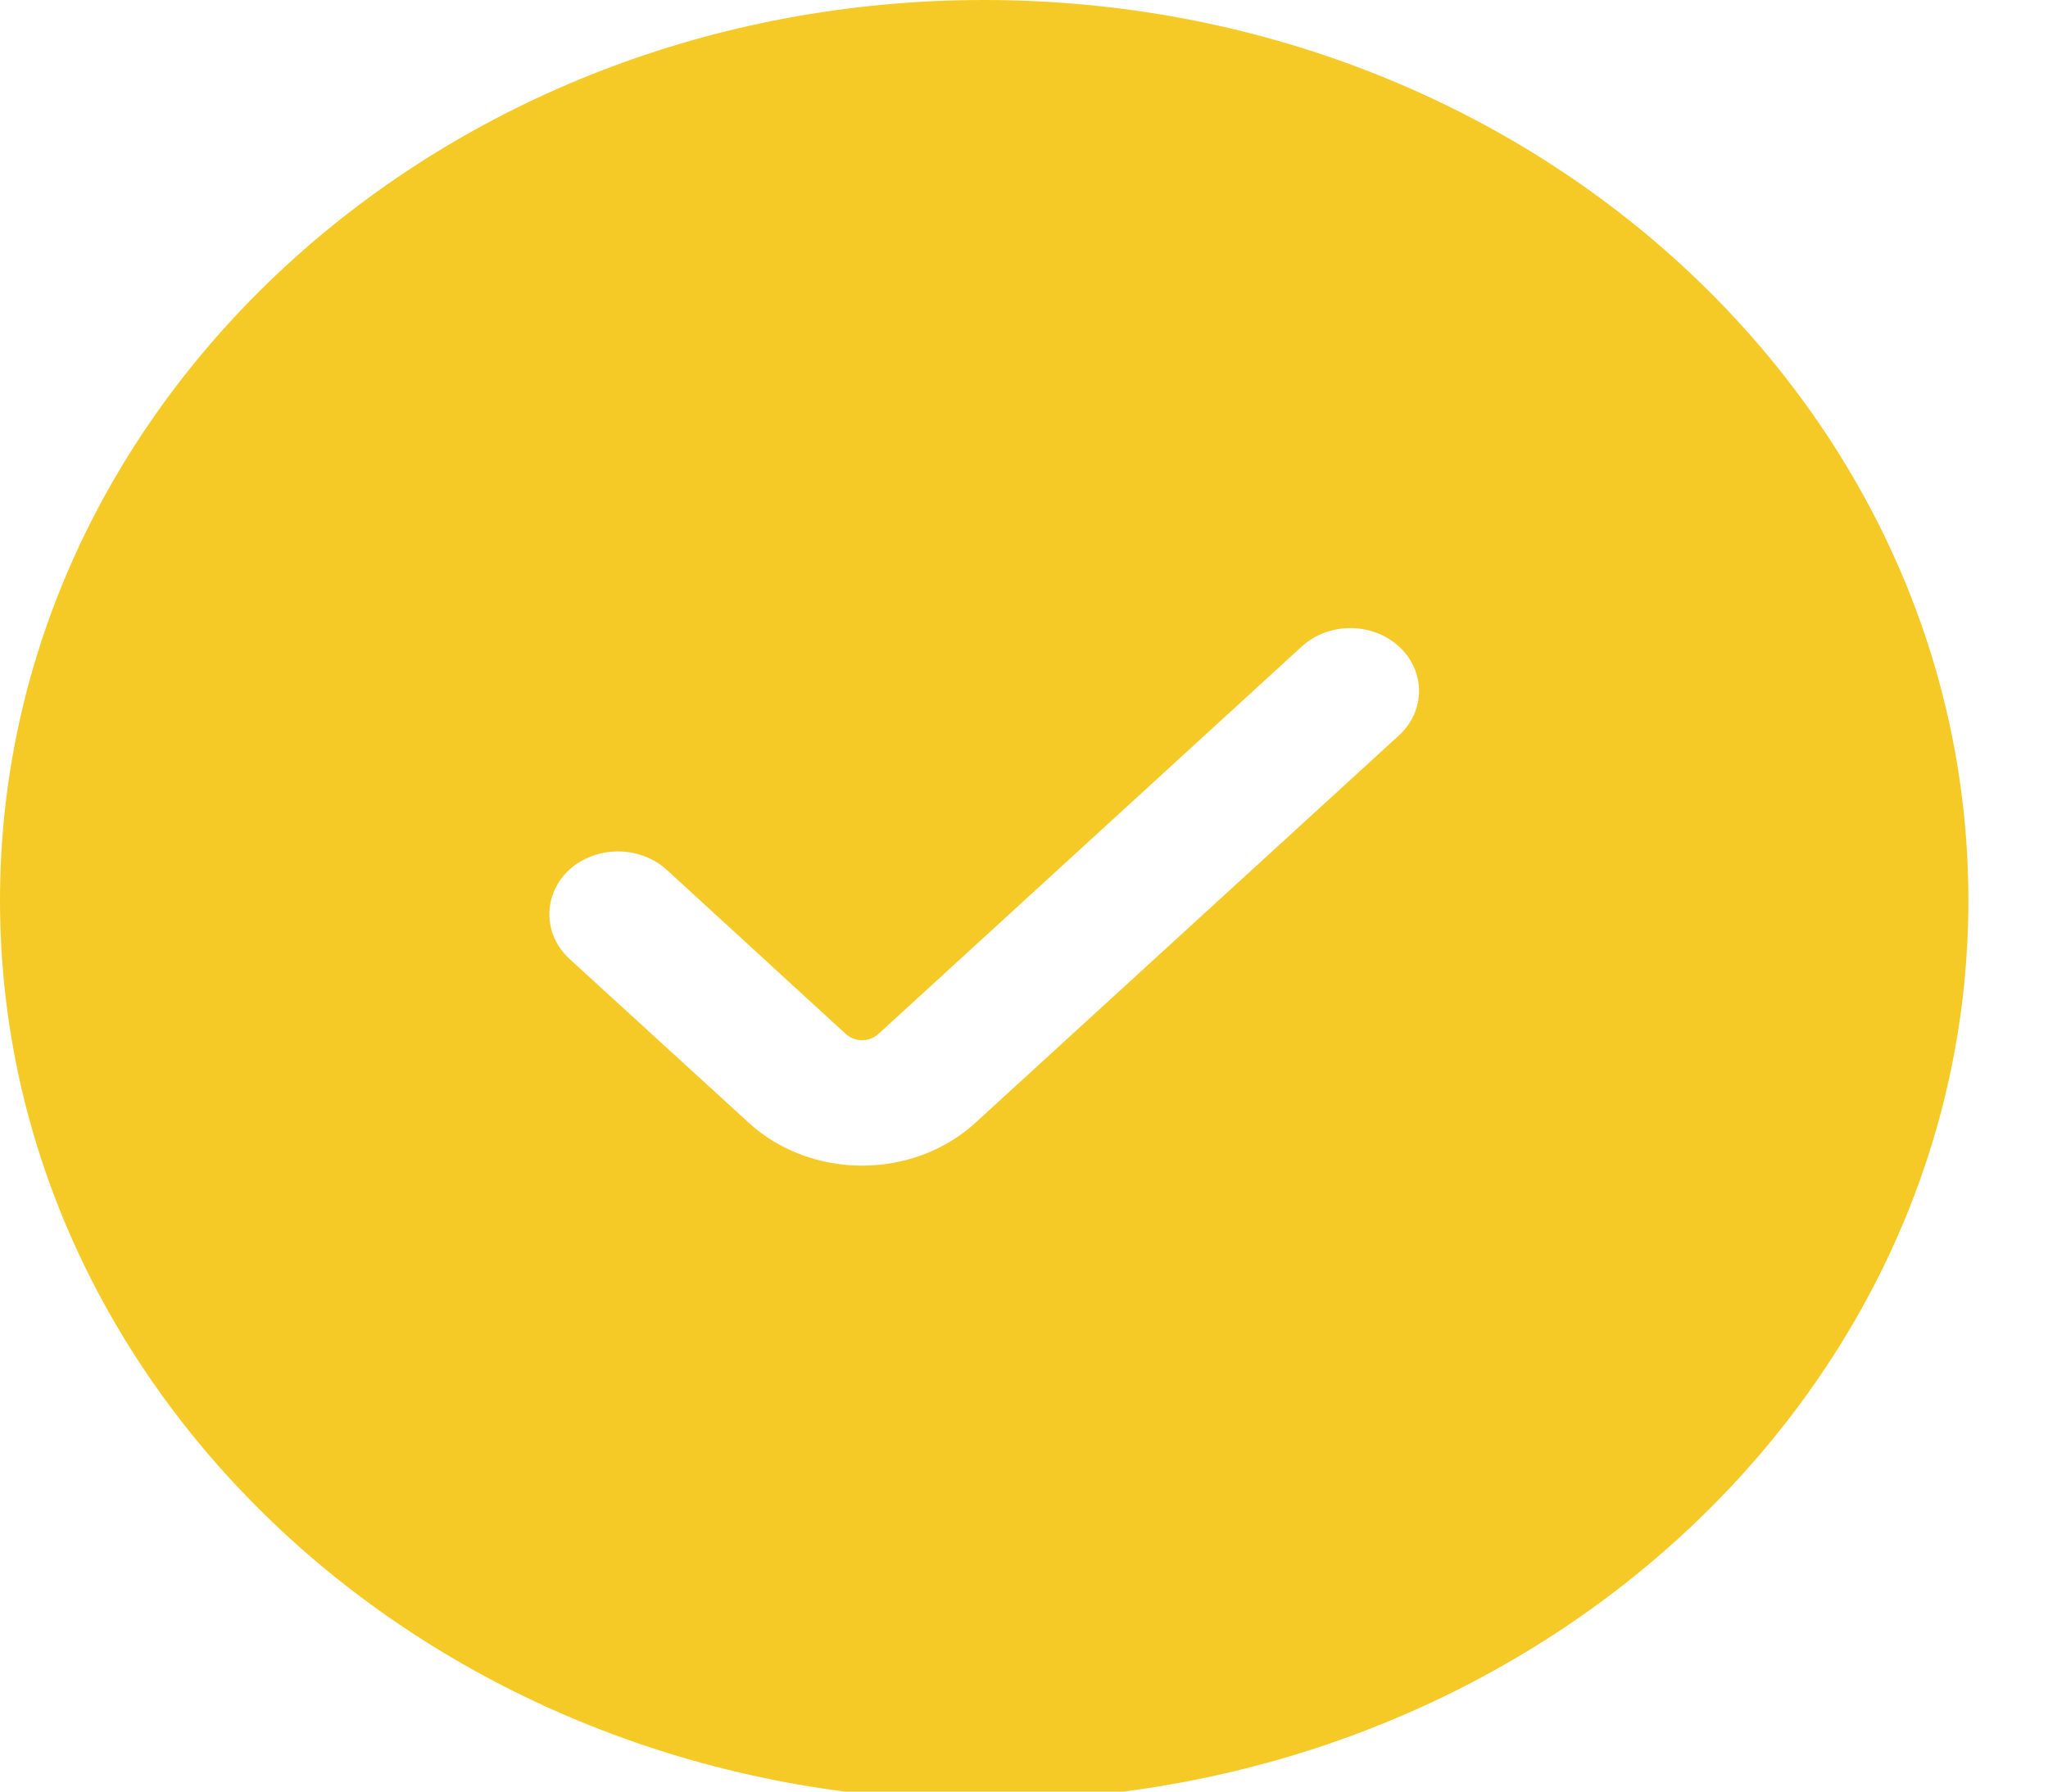 <svg width="8" height="7" viewBox="0 0 8 7" fill="none" xmlns="http://www.w3.org/2000/svg">
<path fill-rule="evenodd" clip-rule="evenodd" d="M3.844 0C1.721 0 0 1.575 0 3.518C0 5.46 1.721 7.035 3.844 7.035C5.968 7.035 7.689 5.46 7.689 3.518C7.689 1.575 5.968 0 3.844 0ZM5.465 2.873C5.569 2.777 5.569 2.622 5.465 2.526C5.36 2.43 5.19 2.43 5.085 2.526L3.431 4.04C3.396 4.072 3.339 4.072 3.304 4.04L2.604 3.398C2.499 3.303 2.329 3.303 2.224 3.398C2.12 3.494 2.12 3.65 2.224 3.746L2.925 4.387C3.169 4.61 3.566 4.61 3.81 4.387L5.465 2.873Z" fill="#F6CA26"/>
</svg>
